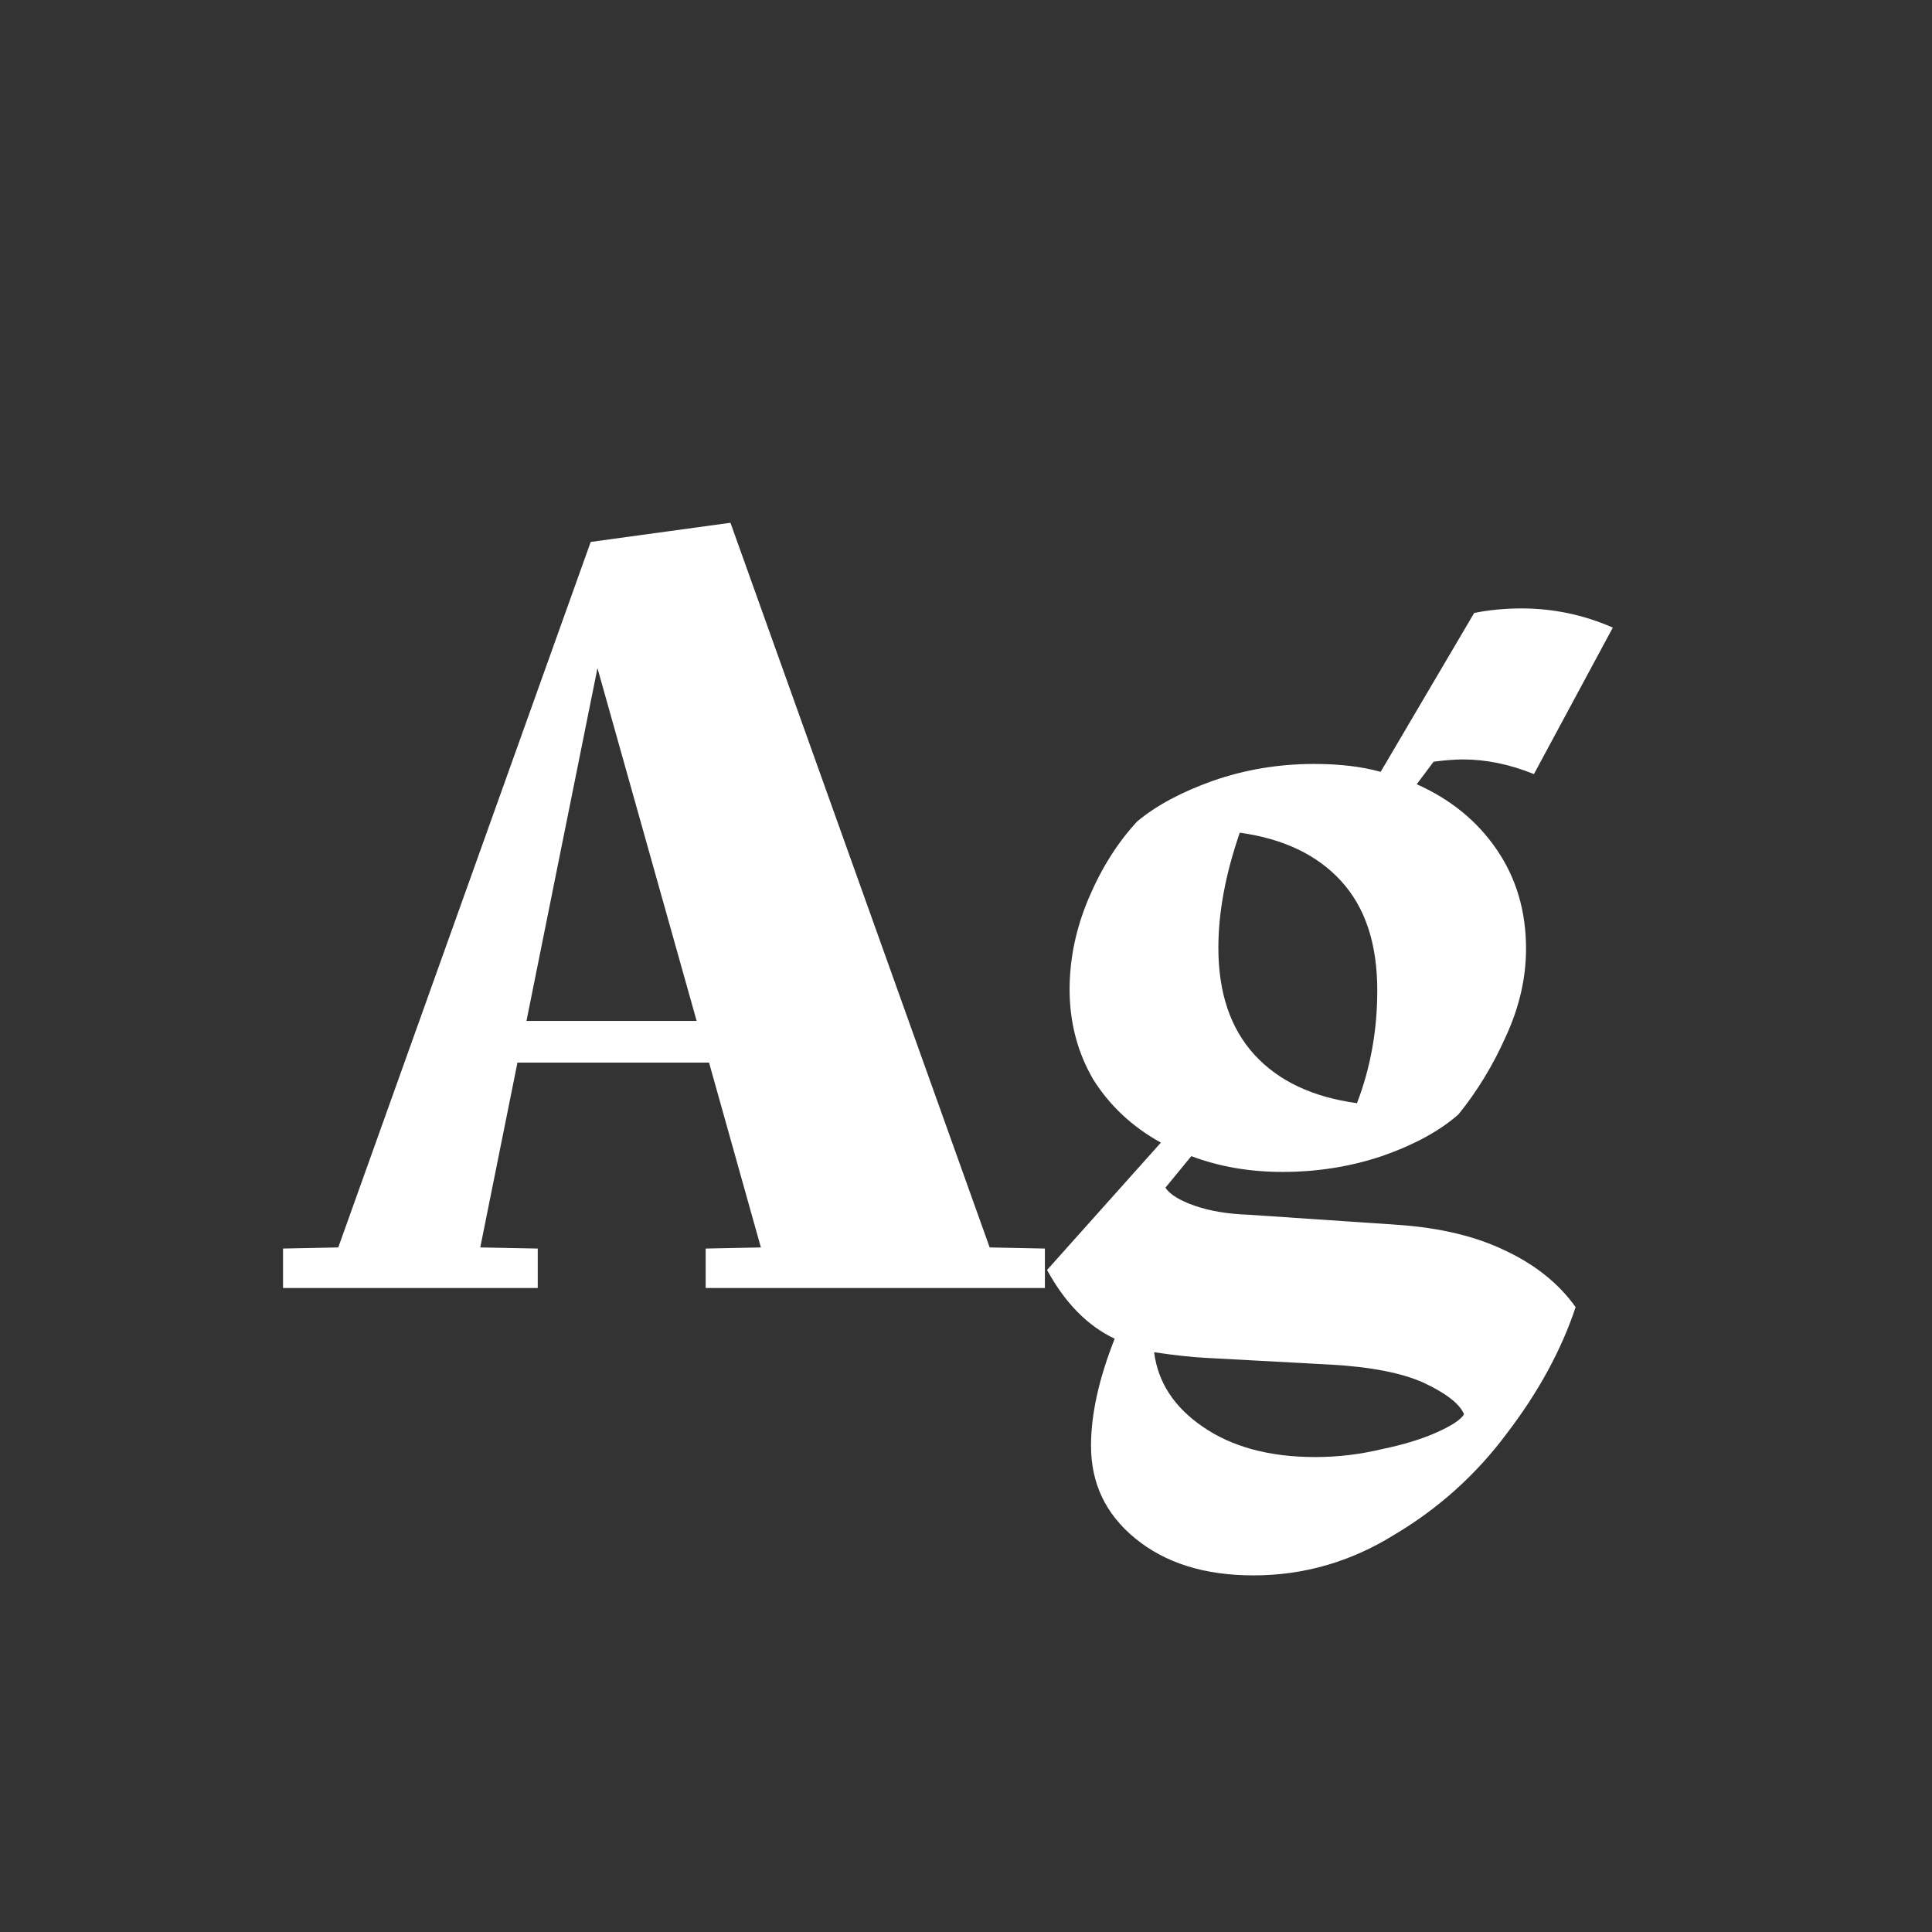 <svg width="24" height="24" viewBox="0 0 24 24" fill="none" xmlns="http://www.w3.org/2000/svg">
<rect x="0" y="0" width="24" height="24" fill="#333333" stroke="none"/>
<path d="M12.98 15.51V16H8.766V15.51L9.452 15.496L8.808 13.2H6.428L5.966 15.496L6.68 15.51V16H3.516V15.51L4.202 15.496L7.338 6.732L9.074 6.494L12.294 15.496L12.98 15.51ZM8.654 12.682L7.422 8.3L6.54 12.682H8.654ZM17.375 15.216C17.898 15.253 18.341 15.361 18.705 15.538C19.078 15.715 19.368 15.949 19.573 16.238C19.396 16.77 19.111 17.293 18.719 17.806C18.337 18.319 17.87 18.739 17.319 19.066C16.778 19.402 16.195 19.57 15.569 19.57C14.963 19.57 14.473 19.416 14.099 19.108C13.735 18.809 13.553 18.427 13.553 17.96C13.553 17.568 13.651 17.125 13.847 16.63C13.511 16.471 13.231 16.187 13.007 15.776L14.421 14.194C14.066 13.998 13.787 13.737 13.581 13.41C13.385 13.074 13.287 12.701 13.287 12.29C13.287 11.907 13.367 11.529 13.525 11.156C13.684 10.783 13.884 10.465 14.127 10.204C14.361 10.008 14.673 9.84 15.065 9.7C15.466 9.56 15.886 9.49 16.325 9.49C16.642 9.49 16.918 9.523 17.151 9.588L18.313 7.614C18.5 7.577 18.696 7.558 18.901 7.558C19.293 7.558 19.671 7.637 20.035 7.796L19.055 9.616C18.756 9.495 18.462 9.434 18.173 9.434C18.08 9.434 17.959 9.443 17.809 9.462L17.599 9.742C18.019 9.929 18.351 10.199 18.593 10.554C18.836 10.909 18.957 11.319 18.957 11.786C18.957 12.15 18.873 12.514 18.705 12.878C18.547 13.233 18.351 13.555 18.117 13.844C17.884 14.049 17.567 14.222 17.165 14.362C16.773 14.493 16.363 14.558 15.933 14.558C15.523 14.558 15.145 14.493 14.799 14.362L14.477 14.754C14.533 14.838 14.655 14.913 14.841 14.978C15.028 15.043 15.252 15.081 15.513 15.09L17.375 15.216ZM17.109 12.304C17.109 11.725 16.96 11.273 16.661 10.946C16.363 10.619 15.943 10.419 15.401 10.344C15.224 10.857 15.135 11.333 15.135 11.772C15.135 12.332 15.284 12.775 15.583 13.102C15.882 13.429 16.306 13.629 16.857 13.704C17.025 13.265 17.109 12.799 17.109 12.304ZM16.339 18.1C16.619 18.1 16.895 18.067 17.165 18.002C17.436 17.946 17.665 17.876 17.851 17.792C18.038 17.708 18.15 17.633 18.187 17.568C18.131 17.437 17.963 17.307 17.683 17.176C17.413 17.055 17.03 16.98 16.535 16.952L14.981 16.868C14.804 16.859 14.589 16.835 14.337 16.798C14.384 17.171 14.585 17.479 14.939 17.722C15.303 17.974 15.77 18.1 16.339 18.1Z" fill="white"/>
</svg>
